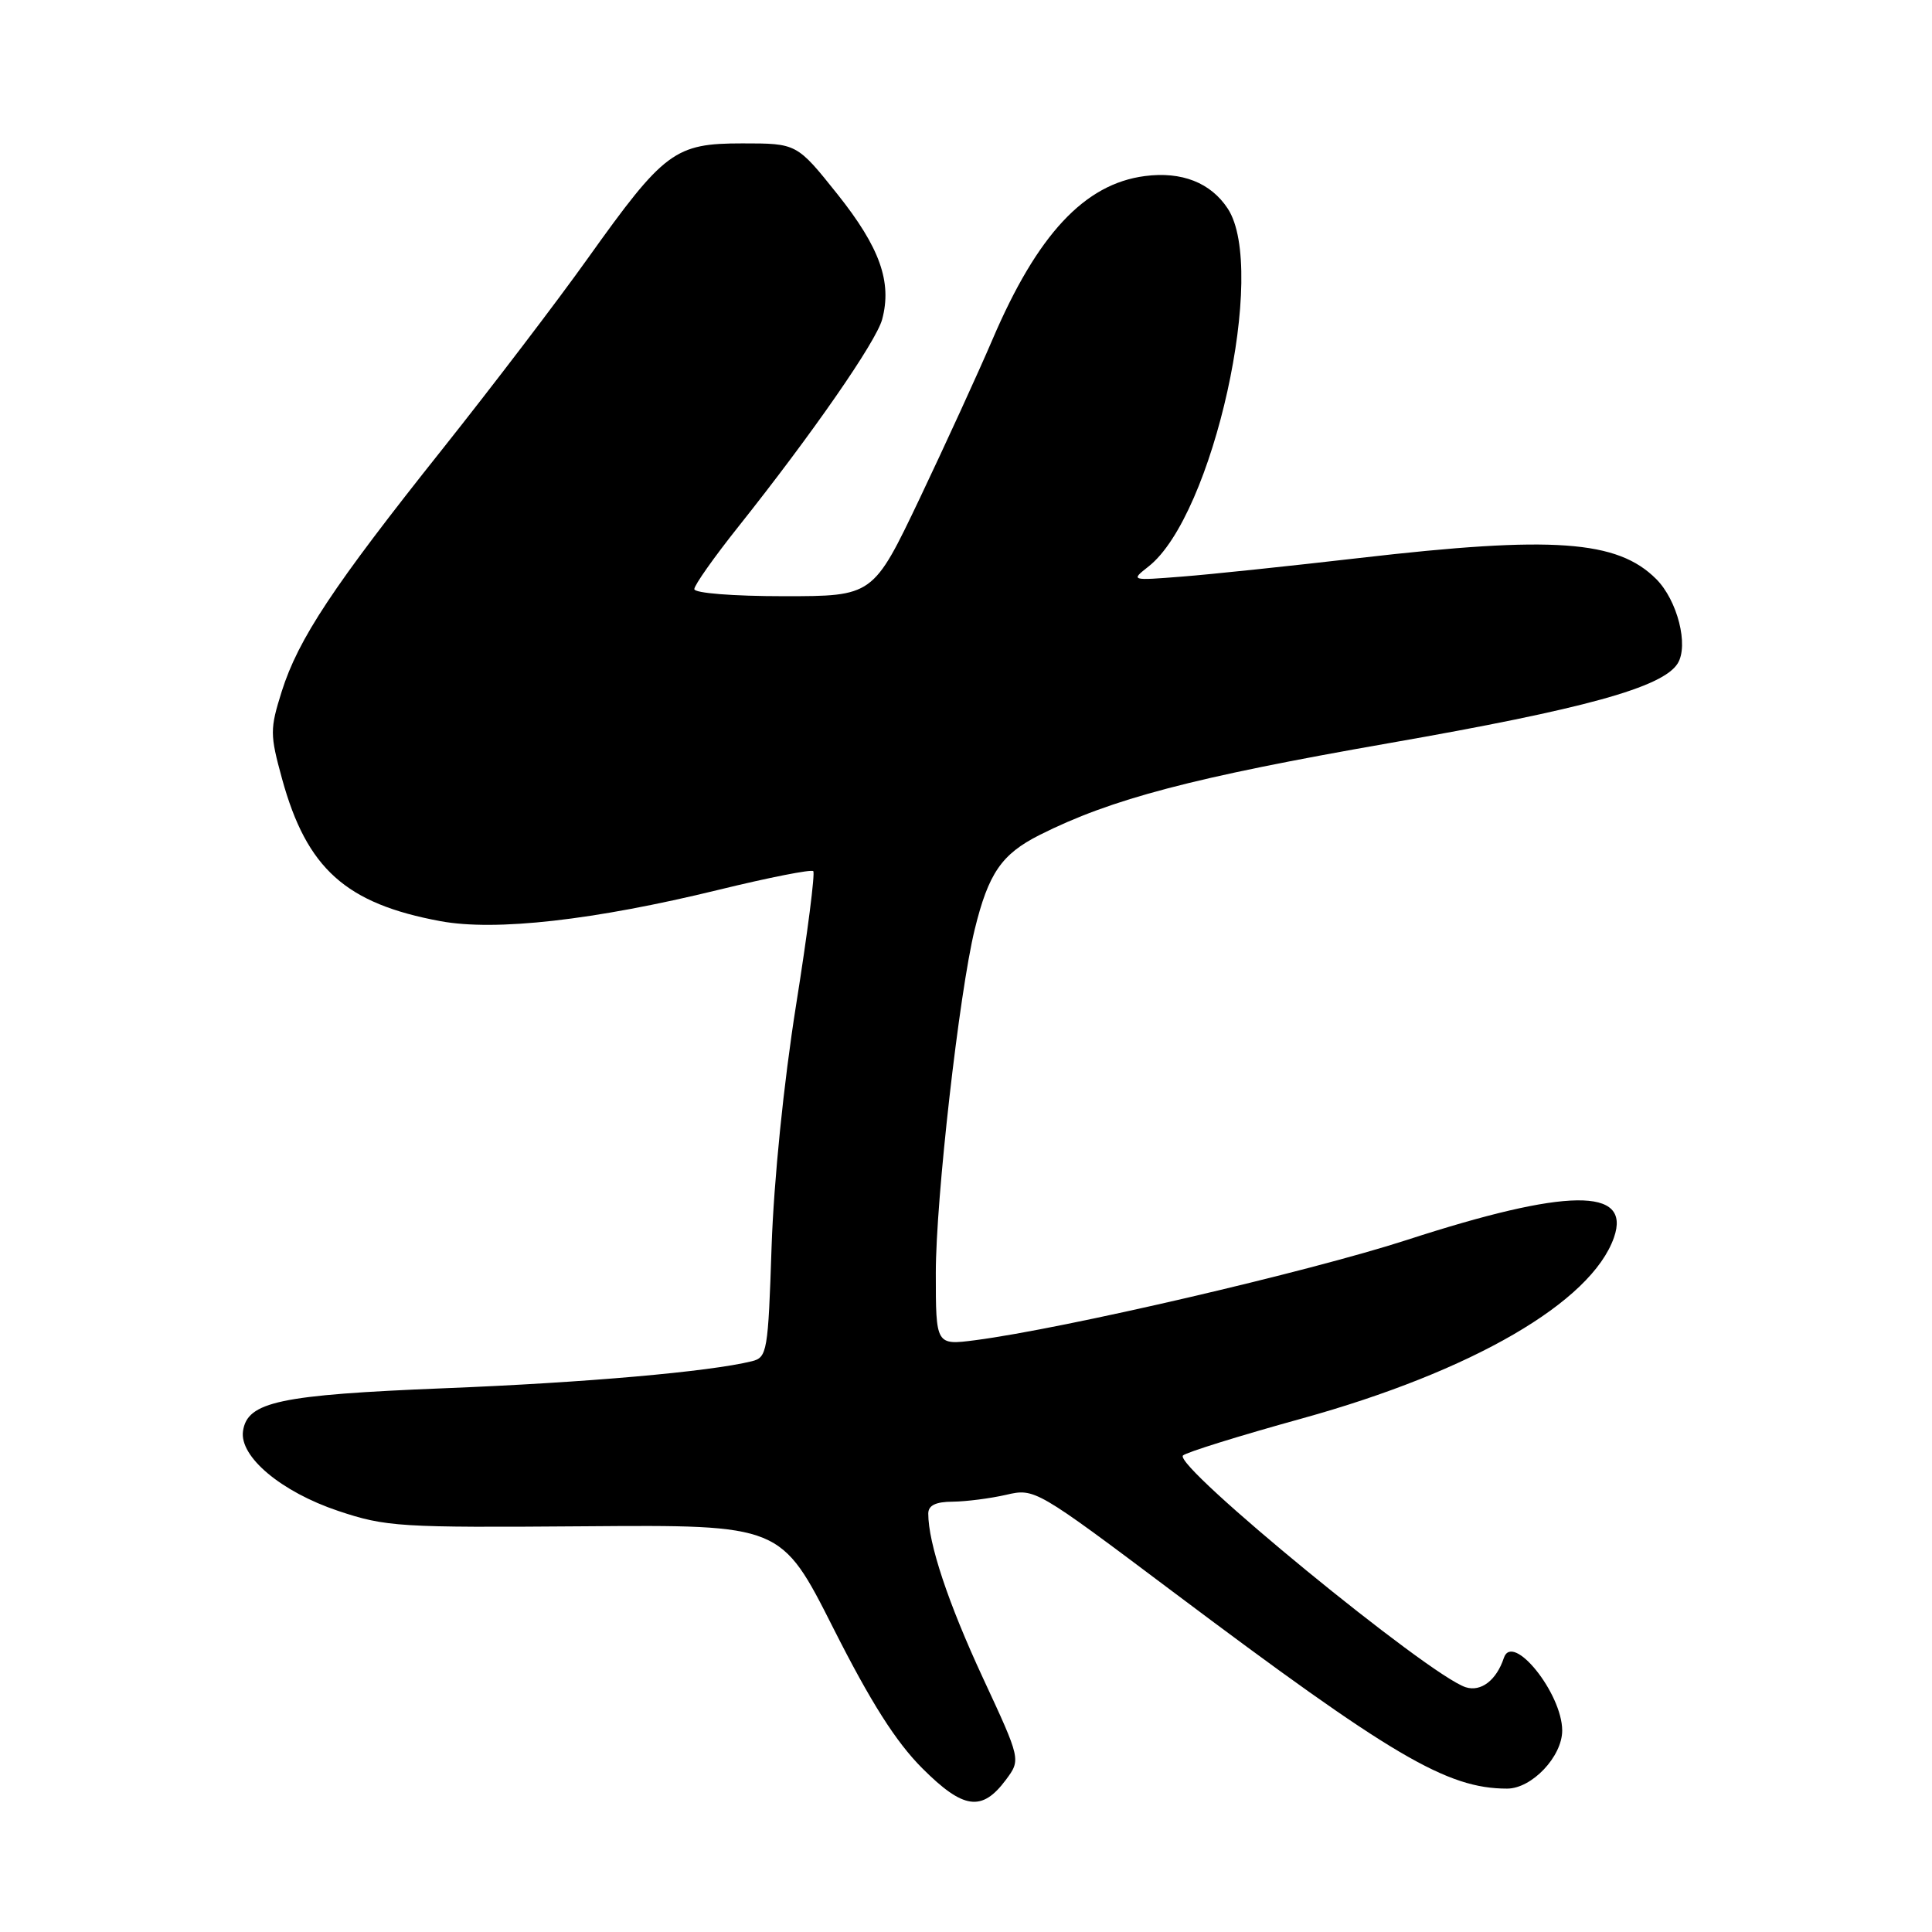 <?xml version="1.0" encoding="UTF-8" standalone="no"?>
<!DOCTYPE svg PUBLIC "-//W3C//DTD SVG 1.1//EN" "http://www.w3.org/Graphics/SVG/1.1/DTD/svg11.dtd" >
<svg xmlns="http://www.w3.org/2000/svg" xmlns:xlink="http://www.w3.org/1999/xlink" version="1.1" viewBox="0 0 256 256">
 <g >
 <path fill="currentColor"
d=" M 133.29 235.83 C 135.27 233.16 135.27 233.16 130.24 222.33 C 125.63 212.39 123.00 204.50 123.00 200.56 C 123.00 199.47 123.98 198.99 126.25 198.98 C 128.04 198.96 131.22 198.55 133.32 198.07 C 137.11 197.19 137.25 197.27 155.45 210.94 C 184.43 232.70 191.73 237.00 199.70 237.00 C 202.98 237.00 207.00 232.75 207.00 229.30 C 206.99 224.38 200.43 216.21 199.27 219.68 C 198.29 222.64 196.24 224.21 194.22 223.57 C 189.35 222.02 155.40 194.20 156.75 192.86 C 157.16 192.45 164.25 190.24 172.50 187.96 C 195.07 181.71 210.87 172.54 213.86 163.97 C 216.18 157.31 207.63 157.41 186.42 164.30 C 173.37 168.53 140.99 176.05 129.25 177.58 C 124.00 178.26 124.00 178.26 124.00 168.67 C 124.00 158.89 127.09 131.63 129.15 123.17 C 130.98 115.70 132.71 113.18 137.77 110.63 C 147.28 105.85 158.06 103.02 184.00 98.48 C 209.98 93.94 220.33 91.08 222.30 87.91 C 223.79 85.52 222.27 79.54 219.45 76.72 C 214.31 71.58 205.79 70.97 180.20 73.93 C 171.02 74.99 160.42 76.11 156.65 76.40 C 149.81 76.94 149.80 76.94 152.19 75.06 C 160.76 68.33 167.97 35.72 162.69 27.65 C 160.43 24.20 156.58 22.69 151.69 23.33 C 143.71 24.37 137.46 31.07 131.52 44.96 C 129.61 49.42 125.26 58.91 121.87 66.04 C 115.69 79.00 115.69 79.00 103.85 79.00 C 97.11 79.00 92.00 78.59 92.00 78.06 C 92.00 77.54 94.62 73.83 97.82 69.81 C 107.64 57.47 116.10 45.27 116.89 42.32 C 118.22 37.36 116.58 32.78 110.98 25.75 C 105.59 19.00 105.59 19.00 98.37 19.00 C 89.40 19.00 88.03 20.02 77.86 34.27 C 73.85 39.90 65.19 51.25 58.63 59.50 C 44.12 77.72 39.53 84.66 37.33 91.62 C 35.76 96.62 35.76 97.32 37.38 103.22 C 40.65 115.10 45.82 119.74 58.37 122.06 C 65.67 123.41 78.70 121.94 95.24 117.90 C 101.87 116.28 107.50 115.17 107.76 115.43 C 108.02 115.69 107.00 123.69 105.48 133.20 C 103.84 143.54 102.54 156.40 102.24 165.17 C 101.78 179.11 101.65 179.87 99.63 180.37 C 94.01 181.76 77.57 183.21 58.87 183.95 C 37.03 184.83 32.76 185.74 32.20 189.63 C 31.71 193.02 37.26 197.67 44.80 200.20 C 51.14 202.32 52.91 202.43 77.50 202.24 C 103.50 202.04 103.50 202.04 110.42 215.74 C 115.39 225.58 118.71 230.80 122.19 234.29 C 127.66 239.76 130.11 240.10 133.29 235.83 Z "/>
</g>
</svg>